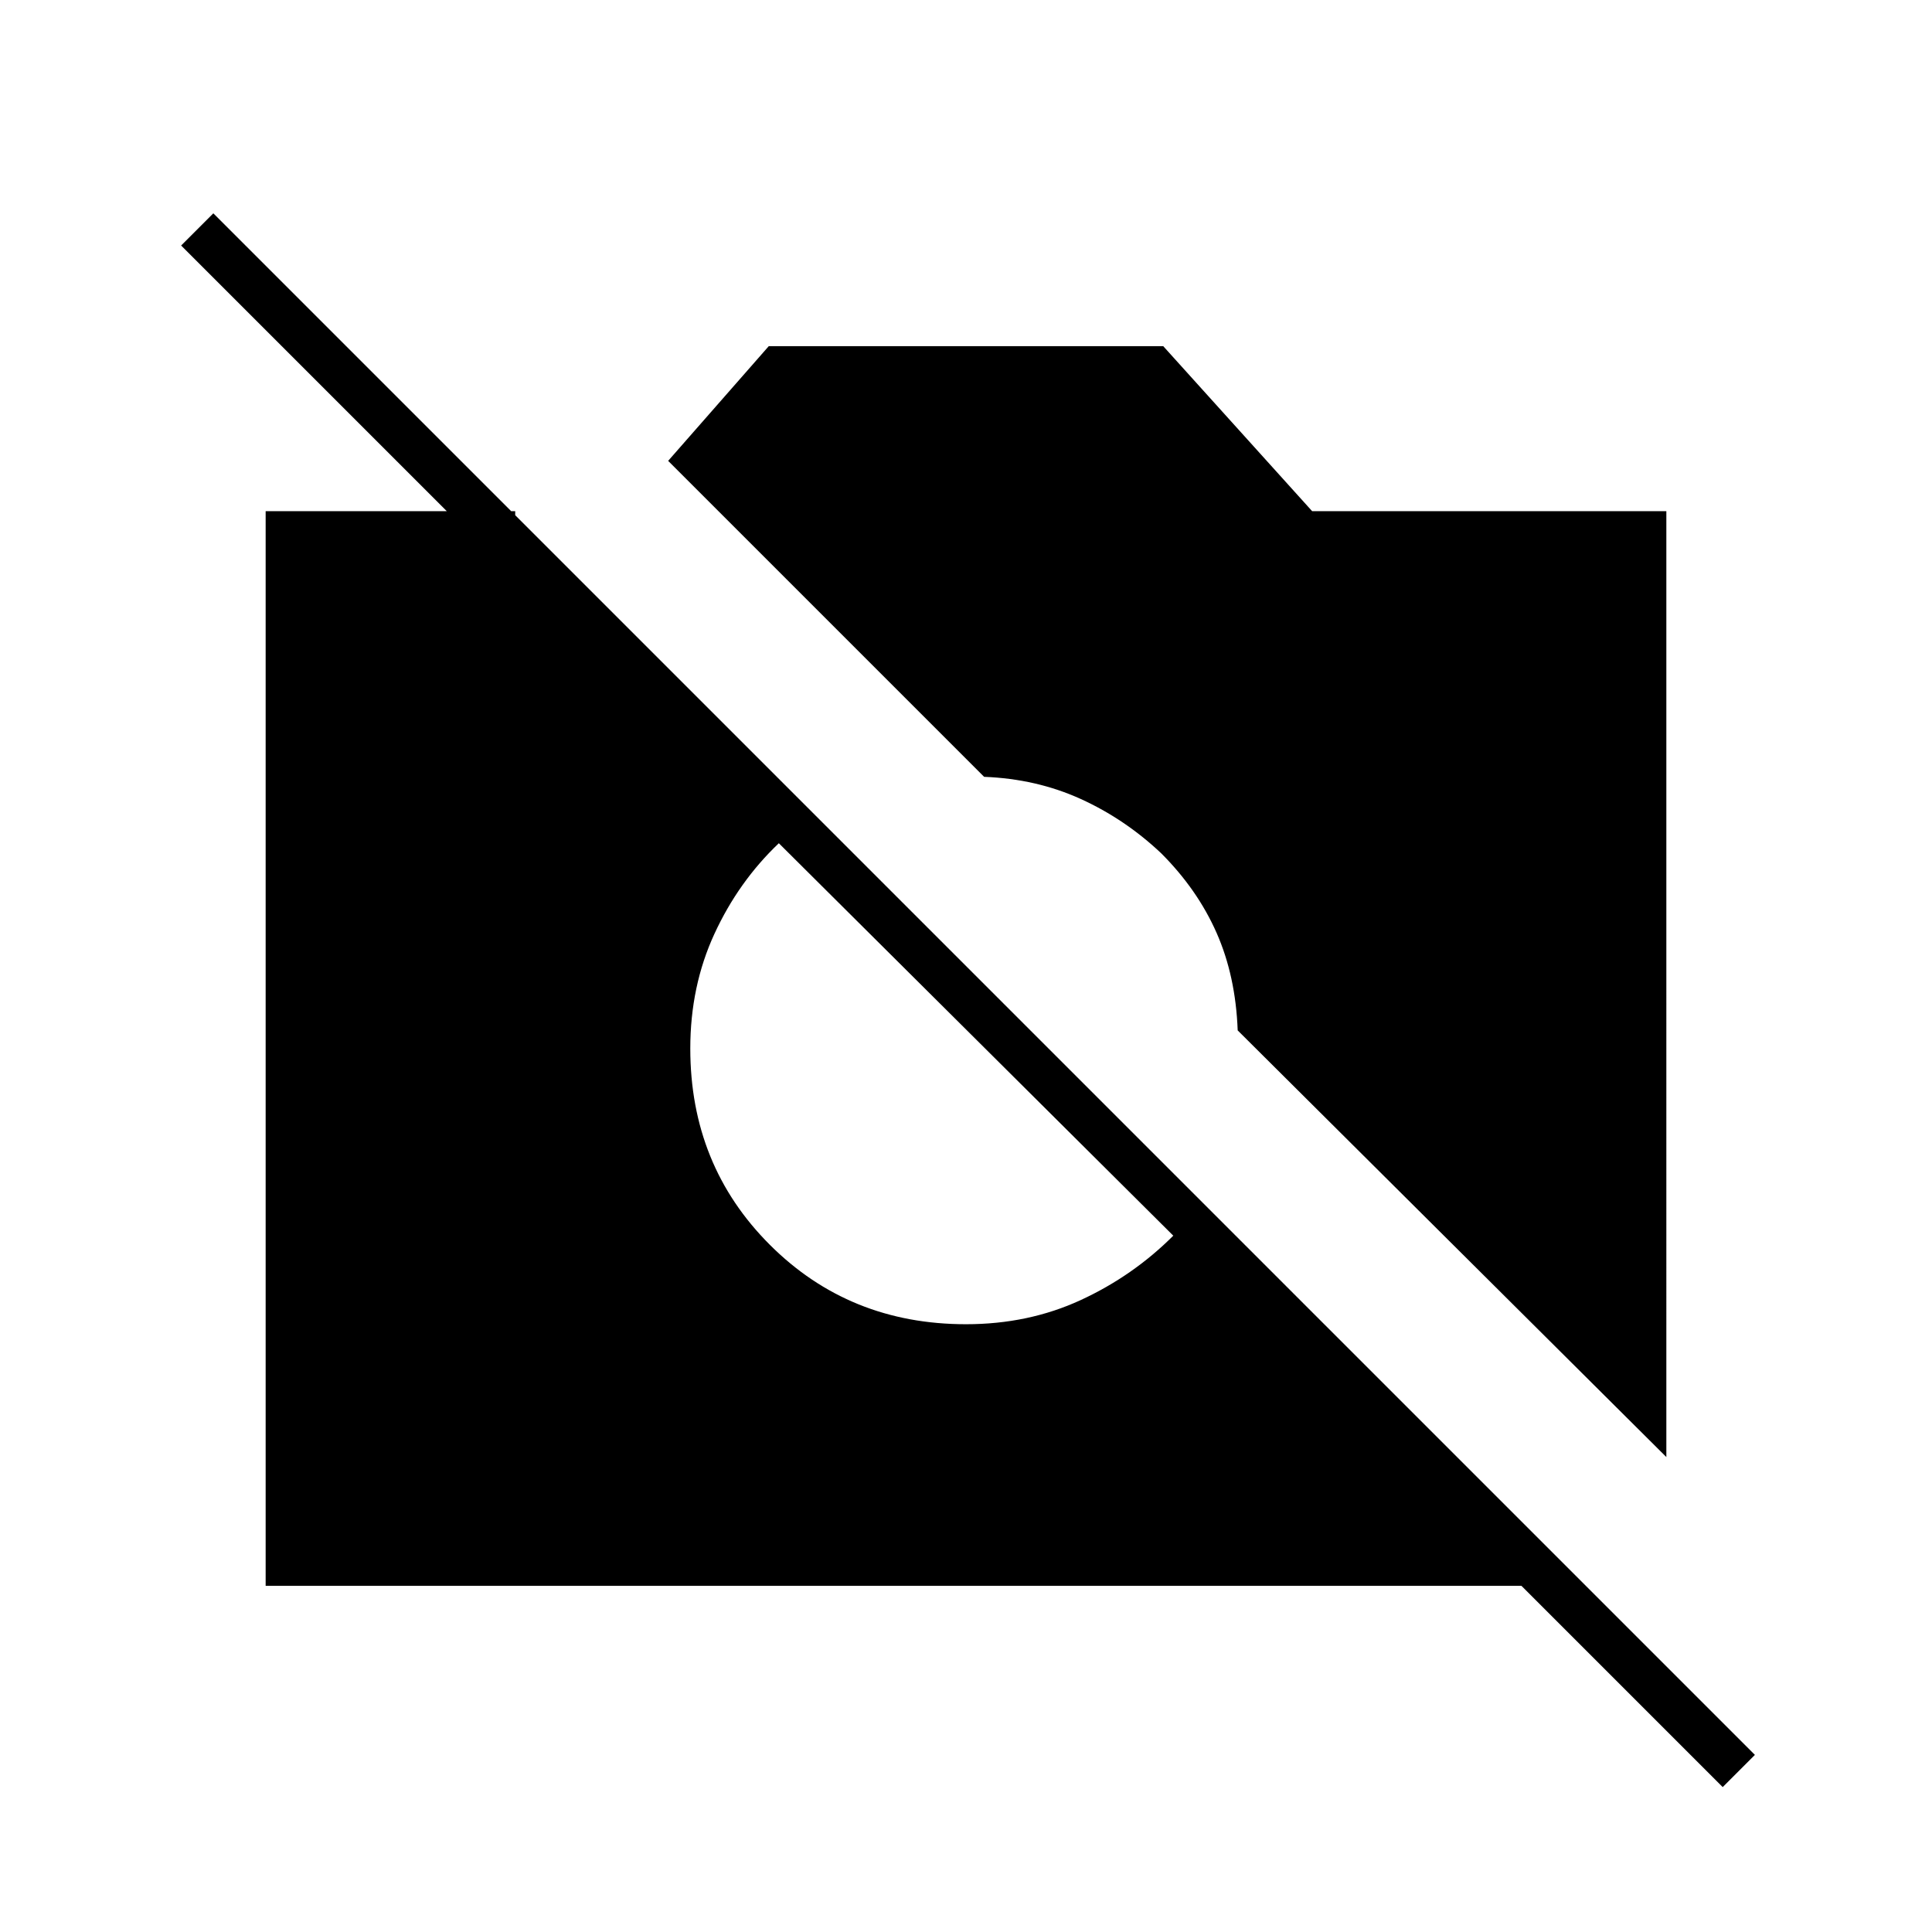 <svg xmlns="http://www.w3.org/2000/svg" height="48" width="48"><path d="m42.8 44.4-5-5H6.6V12.7h6.2v1.7L4.5 6.1l.8-.8 38.3 38.3Zm-1.4-8.2L30.75 25.6q-.05-1.35-.525-2.425Q29.75 22.1 28.85 21.2q-.9-.85-2-1.35-1.1-.5-2.4-.55l-7.85-7.85 2.5-2.85h9.8l3.7 4.1h8.8ZM24 32.9q1.55 0 2.85-.6t2.3-1.6l-9.8-9.75q-1 .95-1.6 2.25-.6 1.3-.6 2.85 0 2.9 1.975 4.875T24 32.9Z"/></svg>